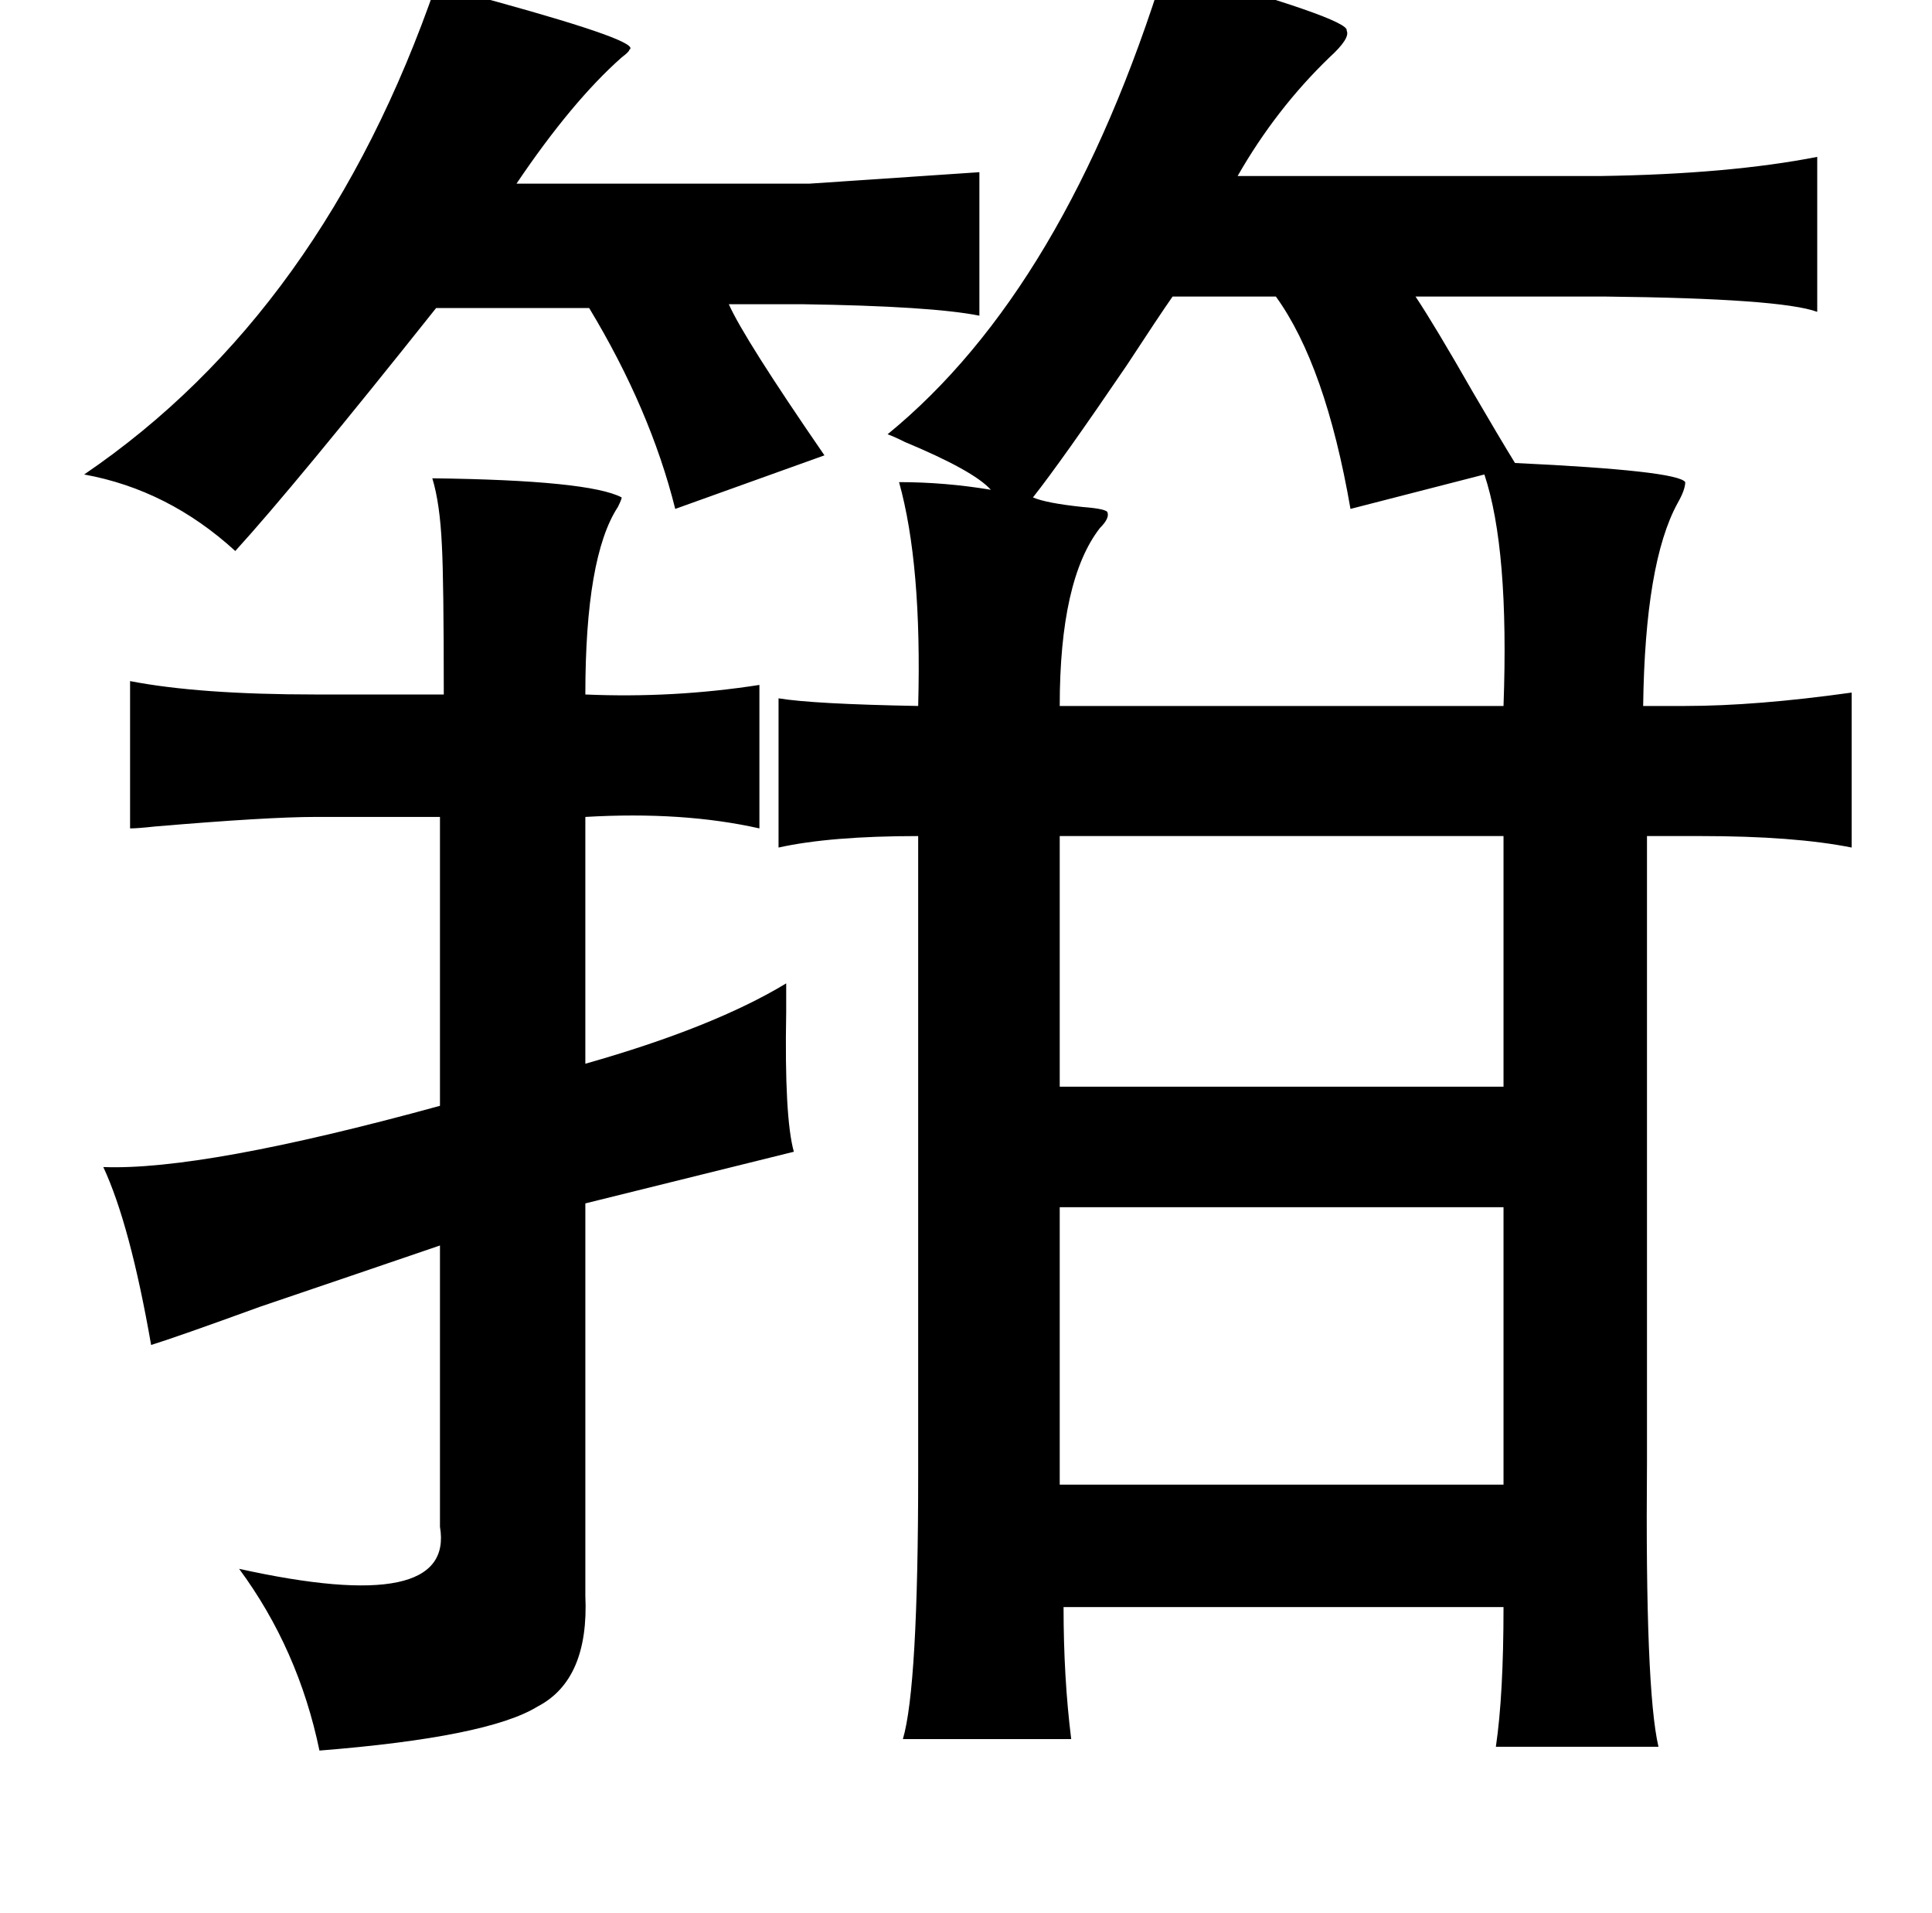 <?xml version="1.0" standalone="no"?>
<!DOCTYPE svg PUBLIC "-//W3C//DTD SVG 1.1//EN" "http://www.w3.org/Graphics/SVG/1.1/DTD/svg11.dtd" >
<svg xmlns="http://www.w3.org/2000/svg" xmlns:xlink="http://www.w3.org/1999/xlink" version="1.1" viewBox="-10 0 1010 1000">
   <path fill="currentColor"
d="M599 -17q97 27 95 33q2 4 -9 14q-28 27 -48 62h190q67 -1 113 -10v81q-19 -7 -111 -8h-99q10 15 30 50q14 24 22 37q85 4 89 10q0 4 -4 11q-17 31 -18 106h22q37 0 87 -7v81q-30 -6 -79 -6h-28v327q-1 119 6 149h-85q4 -27 4 -73h-230q0 37 4 69h-88q8 -27 8 -139v-333
q-46 0 -73 6v-78q18 3 73 4q2 -74 -10 -117q24 0 48 4q-9 -10 -45 -25q-6 -3 -9 -4q93 -76 145 -244zM218 -8q10 3 32 9q76 21 69 25q0 1 -4 4q-26 23 -55 66h153l89 -6v75q-25 -5 -93 -6h-38q8 18 50 79l-78 28q-13 -52 -45 -105h-80q-74 93 -105 127q-35 -32 -79 -40
q125 -85 184 -256zM603 155q-7 10 -24 36q-34 50 -49 69q7 3 26 5q13 1 13 3q1 3 -4 8q-21 27 -21 93h232q3 -82 -10 -121l-70 18q-13 -75 -39 -111h-54zM216 250q82 1 99 10q0 1 -2 5q-17 26 -17 98q46 2 91 -5v75q-40 -9 -91 -6v129q67 -19 105 -42v15q-1 55 4 73l-109 27
v205q2 44 -25 58q-26 16 -114 23q-11 -53 -42 -95q113 25 105 -22v-147q-38 13 -94 32q-44 16 -57 20q-11 -63 -25 -93q52 2 176 -32v-151h-65q-25 0 -84 5q-9 1 -13 1v-77q36 7 97 7h67q0 -60 -1 -78q-1 -22 -5 -35zM776 437h-232v131h232v-131zM776 631h-232v145h232v-145
z" />
</svg>
